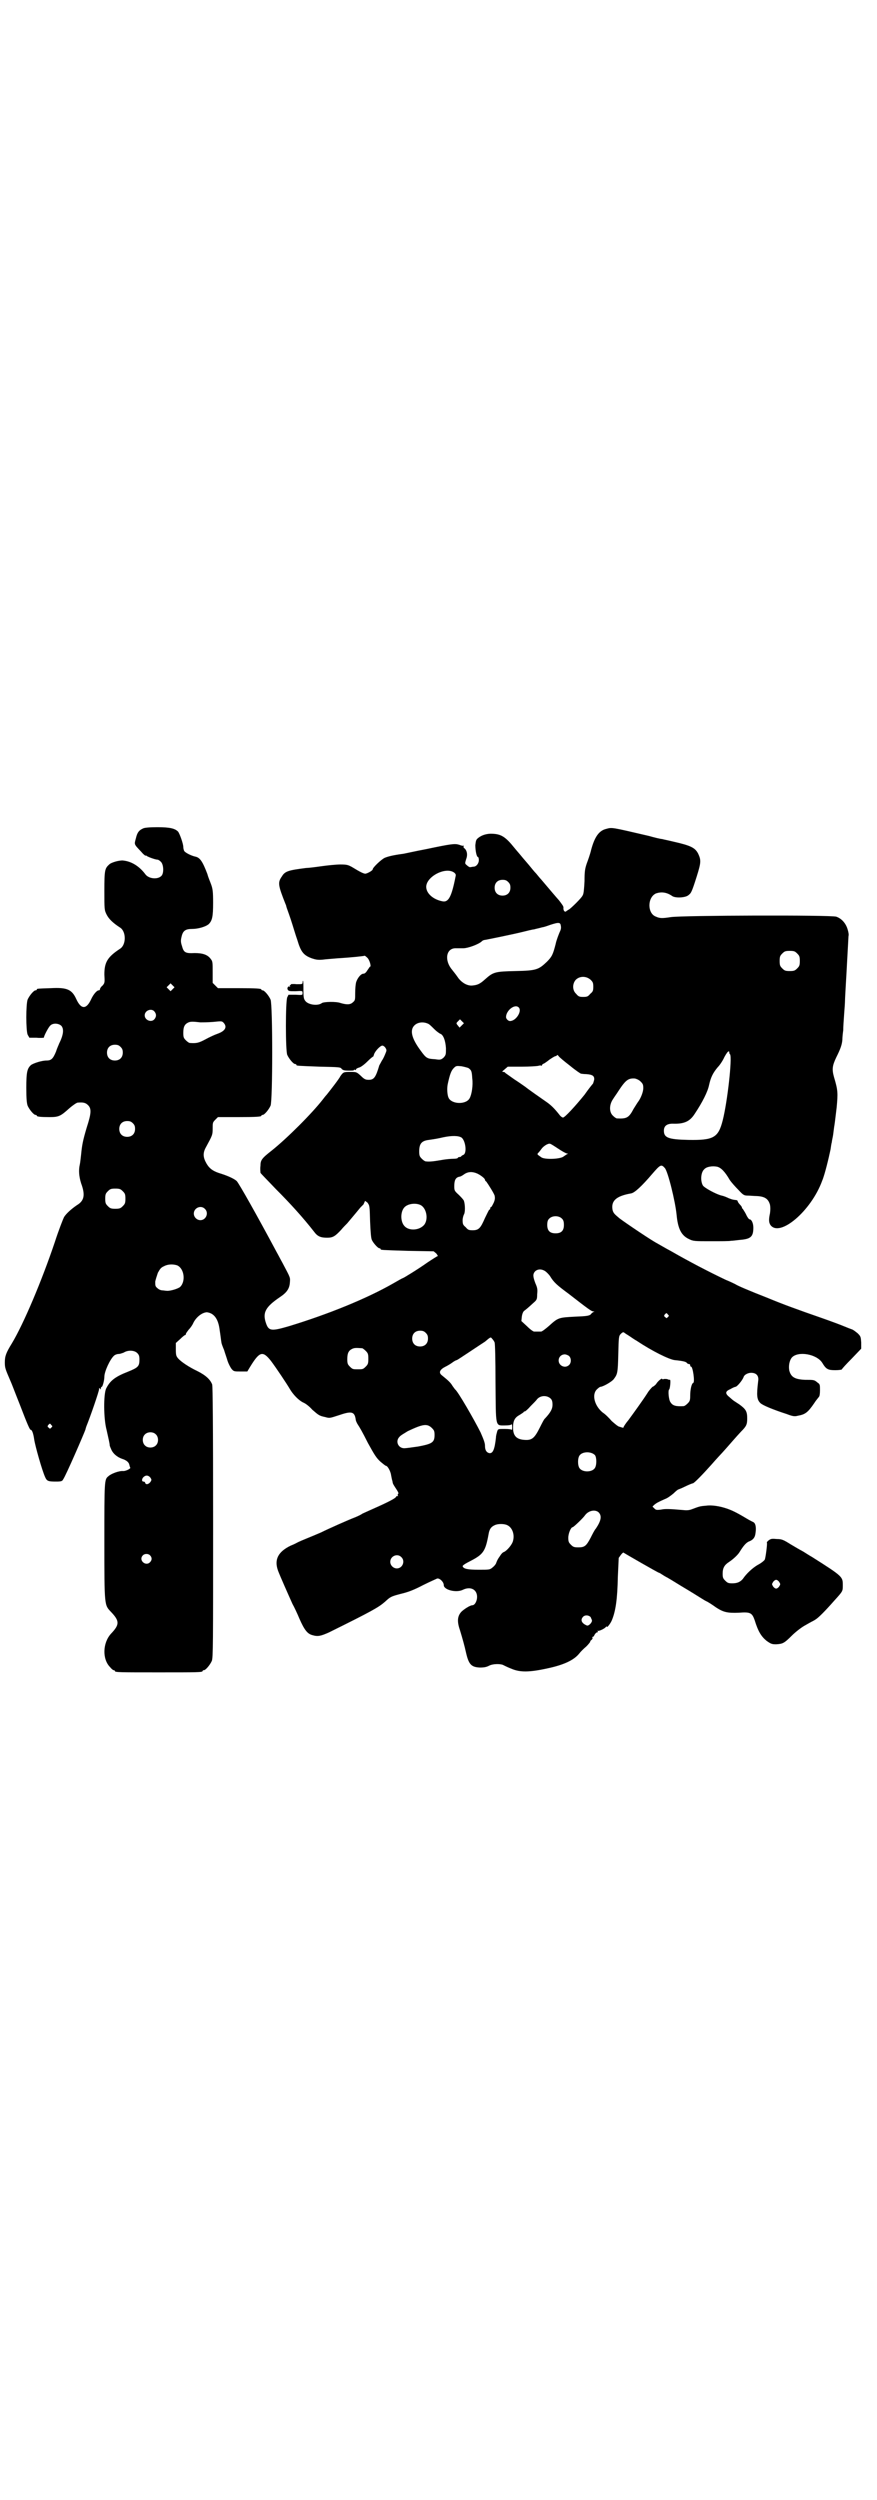 <?xml version="1.0" standalone="no"?>
<!DOCTYPE svg PUBLIC "-//W3C//DTD SVG 20010904//EN"
 "http://www.w3.org/TR/2001/REC-SVG-20010904/DTD/svg10.dtd">
<svg version="1.0" xmlns="http://www.w3.org/2000/svg"
 width="1000pt" height="2850pt" viewBox="0 0 1000 2850"
 preserveAspectRatio="xMidYMid meet">
<g transform="translate(0,2850) scale(0.5,-0.5)"
fill="#000000" stroke="none">
<path d="M326 3811 c-9 -4 -13 -9 -16 -22 -4 -15 -5 -13 12 -31 5 -6 9 -9 10
-9 1 1 2 0 2 0 1 -2 20 -9 25 -9 2 0 5 -2 8 -5 6 -6 7 -24 2 -31 -8 -10 -29
-8 -37 2 -14 19 -32 30 -51 32 -8 1 -27 -4 -32 -9 -10 -9 -11 -13 -11 -60 0
-42 0 -44 5 -54 5 -10 14 -19 31 -30 14 -9 14 -39 0 -48 -29 -19 -36 -31 -36
-59 1 -18 1 -19 -4 -25 -4 -3 -6 -7 -6 -8 0 -2 -1 -3 -3 -3 -4 0 -12 -9 -17
-20 -11 -24 -23 -24 -34 0 -10 22 -21 27 -58 25 -31 -1 -32 -1 -32 -3 0 -1 -1
-2 -3 -2 -4 0 -14 -12 -18 -21 -4 -11 -4 -70 0 -80 l4 -7 16 0 c9 -1 17 0 17
0 0 4 11 25 15 28 6 6 19 5 25 -1 6 -7 5 -20 -5 -40 -1 -3 -5 -11 -7 -18 -7
-17 -11 -21 -22 -21 -11 0 -29 -6 -35 -10 -9 -8 -11 -16 -11 -52 0 -26 1 -35
3 -41 4 -9 14 -21 18 -21 2 0 3 -1 3 -2 0 -2 9 -3 29 -3 21 0 25 2 45 20 8 7
17 13 19 13 13 1 18 0 24 -6 8 -8 7 -19 -3 -50 -9 -30 -11 -41 -13 -62 -1 -8
-2 -19 -3 -23 -3 -13 -2 -27 3 -43 10 -27 7 -40 -10 -50 -13 -9 -24 -19 -29
-27 -2 -4 -12 -29 -21 -57 -30 -89 -71 -186 -98 -231 -13 -21 -16 -29 -16 -43
0 -13 1 -15 13 -43 2 -4 11 -28 21 -53 18 -47 23 -58 25 -58 3 0 6 -8 8 -22 2
-14 18 -71 25 -86 4 -9 7 -10 25 -10 12 0 14 1 16 5 6 8 48 105 51 114 0 1 1
4 2 7 9 22 29 80 29 85 0 3 0 3 2 1 2 -3 2 -2 2 1 0 1 1 3 2 3 2 0 6 15 6 23
0 12 13 40 22 48 2 2 7 4 11 4 3 0 8 2 11 3 9 6 24 6 31 -1 4 -4 5 -7 5 -15 0
-15 -3 -18 -25 -27 -31 -12 -42 -21 -51 -39 -6 -13 -6 -68 1 -94 4 -18 8 -35
7 -35 0 0 1 -4 3 -8 4 -11 14 -19 25 -23 10 -3 16 -8 17 -14 1 -3 1 -5 2 -6 2
-2 -9 -8 -16 -8 -9 1 -28 -6 -34 -12 -9 -7 -9 -10 -9 -148 0 -149 0 -145 15
-161 20 -21 20 -29 0 -50 -19 -21 -20 -58 -2 -76 3 -4 7 -7 8 -7 2 0 3 -1 3
-2 0 -3 12 -3 100 -3 88 0 100 0 100 3 0 1 1 2 3 2 4 0 14 12 18 21 3 7 3 38
3 315 0 236 -1 308 -2 315 -4 11 -14 21 -34 31 -19 9 -37 21 -44 29 -4 5 -5 7
-5 20 l0 15 10 9 c5 5 10 9 11 9 1 0 2 1 2 3 0 1 3 5 6 9 4 4 9 11 11 16 7 14
21 24 31 24 16 -2 26 -15 29 -41 2 -12 3 -23 4 -28 0 -2 3 -10 6 -17 2 -7 6
-18 8 -25 2 -6 6 -14 9 -18 5 -6 6 -6 21 -6 l15 0 6 10 c22 36 29 38 48 14 12
-16 36 -52 43 -64 7 -12 20 -26 31 -31 5 -2 14 -9 20 -16 15 -13 16 -14 30
-17 10 -3 11 -2 30 4 29 10 36 9 39 -8 0 -4 3 -10 5 -13 4 -6 10 -16 23 -42
15 -27 19 -34 29 -43 6 -5 11 -9 12 -9 4 0 11 -13 12 -22 1 -5 2 -11 3 -13 0
-2 1 -5 1 -5 0 -1 3 -6 7 -12 4 -6 7 -11 5 -12 -1 0 -1 -2 -1 -3 1 -2 1 -3 0
-2 -2 0 -3 0 -4 -2 -1 -3 -18 -12 -52 -27 -13 -6 -25 -11 -26 -12 -1 -1 -7 -4
-14 -7 -16 -6 -63 -27 -79 -35 -7 -3 -21 -9 -31 -13 -10 -4 -19 -8 -21 -9 -2
-1 -9 -5 -17 -8 -29 -14 -38 -32 -29 -57 4 -11 24 -56 33 -76 4 -7 11 -22 16
-34 11 -25 18 -34 29 -37 13 -4 20 -2 38 6 99 49 113 57 128 70 12 11 13 12
36 18 17 4 30 9 51 20 16 8 30 14 32 15 6 1 15 -8 15 -15 0 -11 28 -18 43 -11
18 9 33 1 33 -16 0 -9 -5 -19 -11 -19 -5 0 -19 -9 -25 -15 -9 -10 -10 -22 -3
-42 6 -20 10 -34 14 -52 6 -26 12 -32 31 -33 10 0 15 1 21 4 9 5 28 5 34 1 2
-1 10 -5 18 -8 19 -8 40 -8 81 1 38 8 61 19 73 34 3 4 10 11 16 16 5 5 9 10 9
11 0 1 1 3 3 4 2 2 3 4 2 5 -1 1 0 2 1 2 1 0 3 2 4 5 2 3 4 5 5 5 2 0 3 1 2 3
-1 1 -1 1 0 1 2 -2 17 5 19 9 1 1 2 1 2 0 0 -3 8 7 11 14 9 21 13 49 14 100
l2 43 5 7 c3 4 6 6 6 5 1 -1 79 -46 81 -46 1 0 4 -2 7 -4 3 -2 8 -5 12 -7 14
-8 21 -13 48 -29 15 -9 32 -20 39 -24 7 -3 17 -10 24 -15 17 -11 26 -13 52
-12 26 2 30 0 36 -17 8 -26 15 -37 27 -47 10 -7 12 -8 22 -8 15 1 18 2 36 20
8 8 21 18 28 22 7 4 14 8 16 9 2 1 6 3 9 5 7 4 22 19 44 44 19 21 19 21 19 34
0 20 1 20 -70 65 -9 5 -19 12 -23 14 -4 2 -16 9 -26 15 -16 10 -20 12 -31 12
-11 1 -14 1 -19 -3 -3 -2 -5 -5 -4 -6 1 -2 -3 -34 -5 -38 -1 -2 -8 -8 -16 -12
-12 -7 -26 -20 -34 -32 -6 -7 -13 -10 -24 -10 -9 0 -11 1 -16 6 -5 5 -6 7 -6
16 0 13 4 20 15 27 9 6 20 16 24 23 8 13 14 20 20 23 11 4 15 10 16 20 2 13 0
23 -6 25 -2 1 -8 4 -13 7 -25 15 -34 19 -45 23 -17 6 -36 9 -49 7 -14 -1 -16
-2 -32 -8 -5 -2 -11 -3 -19 -2 -34 3 -43 3 -52 1 -10 -1 -11 -1 -15 3 l-4 4 4
4 c5 4 8 6 24 13 6 2 14 8 20 13 5 5 10 9 11 9 0 0 8 3 16 7 8 4 16 7 17 7 3
0 24 22 41 41 8 9 15 17 17 19 2 2 14 15 27 30 13 15 24 27 25 28 12 12 14 16
14 30 0 16 -3 21 -18 32 -12 8 -12 7 -23 17 -10 8 -9 13 3 18 5 3 10 5 11 5 4
0 17 16 19 23 2 5 10 9 17 9 12 0 18 -7 16 -19 -4 -33 -3 -42 5 -50 5 -5 29
-15 60 -25 13 -5 18 -6 25 -4 17 3 23 7 38 29 5 8 11 14 11 15 1 0 2 7 2 14 0
13 0 14 -6 18 -7 6 -8 6 -28 6 -23 1 -32 6 -36 21 -2 10 0 23 6 30 14 15 56 8
69 -12 9 -15 13 -17 30 -17 8 0 15 1 15 2 0 1 10 12 22 24 l22 23 0 14 c-1 13
-1 14 -8 21 -5 4 -10 8 -13 9 -3 1 -11 4 -18 7 -7 3 -31 12 -54 20 -49 17 -85
30 -121 45 -41 16 -69 28 -73 31 -2 1 -12 6 -22 10 -38 18 -84 42 -124 65 -15
8 -30 17 -32 18 -12 6 -70 45 -86 57 -12 10 -14 12 -16 19 -4 21 8 32 42 38 8
1 25 17 48 44 19 22 21 23 29 14 7 -7 24 -76 27 -107 3 -32 11 -47 28 -55 10
-5 13 -5 50 -5 22 0 43 0 46 1 3 0 12 1 20 2 25 2 31 7 31 28 0 10 -4 19 -9
19 -1 0 -5 5 -8 12 -3 6 -7 11 -7 12 -1 0 -2 1 -2 3 0 1 -2 4 -5 7 -3 3 -5 7
-5 8 0 1 -2 2 -5 2 -7 1 -7 1 -15 4 -4 2 -11 5 -16 6 -13 3 -40 18 -43 23 -6
10 -5 30 3 37 5 6 18 8 29 6 9 -2 18 -11 29 -30 4 -6 13 -16 20 -23 11 -12 13
-13 22 -13 5 0 14 -1 20 -1 18 -1 26 -6 30 -20 1 -6 1 -11 0 -19 -3 -14 -3
-21 1 -27 21 -29 93 32 118 101 6 14 15 52 19 71 1 7 2 14 3 17 0 3 2 10 3 17
1 7 2 17 3 22 1 6 3 24 5 40 3 33 3 39 -6 69 -5 18 -4 26 5 45 10 20 13 29 14
40 0 6 1 15 2 22 0 7 1 23 2 36 1 13 2 27 2 31 0 4 1 21 2 39 1 18 2 33 2 35
0 2 1 18 2 37 1 19 2 36 2 37 1 2 0 9 -2 15 -4 14 -14 25 -26 29 -14 4 -350 3
-377 -1 -20 -3 -25 -3 -34 1 -20 7 -20 44 0 53 12 4 24 3 37 -6 7 -5 30 -4 37
2 6 5 7 5 19 43 10 32 10 37 3 52 -7 13 -16 18 -56 27 -12 3 -23 5 -26 6 -3 0
-16 3 -30 7 -86 20 -84 20 -98 16 -16 -4 -26 -18 -34 -48 -2 -9 -7 -23 -10
-31 -4 -12 -5 -18 -5 -40 -1 -19 -2 -29 -4 -32 -2 -6 -28 -31 -32 -33 -1 0 -3
-2 -5 -3 -3 -4 -8 0 -7 8 0 3 -4 8 -10 16 -8 9 -19 22 -41 48 -2 2 -7 8 -11
13 -5 5 -12 14 -17 20 -5 6 -13 15 -17 20 -4 5 -12 14 -16 19 -20 25 -30 31
-49 32 -13 1 -26 -3 -34 -10 -4 -3 -5 -6 -6 -16 0 -13 3 -27 6 -27 1 0 2 -3 2
-7 0 -8 -6 -15 -12 -15 -2 0 -5 -1 -7 -1 -1 -1 -5 1 -8 4 -5 4 -5 4 -2 14 4
10 2 20 -4 25 -2 1 -2 3 -2 4 1 1 1 2 0 2 -1 -1 -5 0 -10 2 -10 3 -18 2 -75
-10 -27 -5 -52 -11 -55 -11 -22 -3 -33 -6 -40 -9 -8 -4 -27 -22 -27 -26 0 -3
-13 -10 -17 -10 -4 0 -12 4 -30 15 -9 5 -12 6 -27 6 -9 0 -29 -2 -43 -4 -14
-2 -30 -4 -35 -4 -39 -5 -48 -7 -55 -19 -10 -14 -9 -20 8 -63 1 -2 2 -5 2 -6
0 -1 5 -14 10 -29 5 -15 11 -36 15 -47 8 -27 14 -35 33 -42 9 -3 14 -4 25 -3
7 1 22 2 33 3 33 2 61 5 63 6 0 0 3 -2 6 -5 5 -5 9 -20 6 -20 -1 0 -3 -4 -6
-8 -3 -5 -6 -8 -9 -8 -6 0 -14 -10 -17 -20 -1 -4 -2 -14 -2 -24 0 -15 0 -17
-5 -21 -6 -6 -14 -6 -28 -2 -10 4 -39 3 -43 0 -9 -7 -30 -4 -37 4 -4 5 -5 7
-5 25 0 11 0 21 -1 22 0 0 -1 -1 -1 -4 0 -4 -1 -4 -14 -4 -7 1 -13 0 -13 0 1
-1 0 -2 -1 -2 -1 0 -2 -1 -1 -2 1 -2 1 -2 0 -2 -3 3 -7 -2 -5 -6 2 -4 4 -4 18
-4 16 1 16 1 16 -4 0 -5 0 -5 -16 -4 l-16 0 -3 -6 c-4 -11 -4 -120 0 -131 4
-9 14 -21 18 -21 2 0 3 -1 3 -2 0 -2 0 -2 53 -4 44 -1 48 -1 50 -5 3 -3 6 -4
16 -4 7 0 12 0 12 1 -1 1 0 1 2 1 2 -1 3 -1 3 1 0 1 3 3 7 4 4 1 12 7 19 14 6
6 12 11 13 11 0 -1 1 2 2 5 2 7 14 20 19 20 2 0 5 -2 7 -5 3 -5 3 -6 0 -13 -2
-5 -5 -12 -8 -16 -2 -4 -5 -9 -6 -11 -8 -27 -12 -33 -24 -33 -7 0 -10 1 -18 9
-10 9 -10 9 -24 9 -15 0 -16 0 -23 -10 -2 -5 -23 -32 -31 -42 -2 -2 -6 -7 -9
-11 -25 -32 -81 -88 -116 -116 -23 -18 -26 -22 -26 -35 -1 -7 0 -14 0 -16 1
-2 17 -18 35 -37 33 -33 62 -65 87 -97 8 -11 15 -14 30 -14 13 0 18 3 32 18 4
5 11 12 14 15 4 5 12 14 30 36 2 2 5 5 7 7 1 3 3 6 3 7 0 2 2 0 6 -3 5 -7 5
-7 6 -43 1 -23 2 -38 4 -42 3 -7 14 -19 17 -19 2 0 3 -1 3 -2 0 -2 0 -2 63 -4
l58 -1 6 -5 c3 -4 4 -6 3 -6 -1 0 -12 -7 -24 -15 -21 -15 -54 -35 -55 -35 -1
0 -10 -5 -22 -12 -61 -35 -150 -71 -239 -98 -38 -11 -45 -11 -51 6 -9 25 -2
38 32 61 15 10 21 19 22 32 1 13 2 10 -17 46 -4 7 -9 17 -13 24 -46 86 -85
155 -91 162 -5 5 -20 12 -36 17 -17 5 -26 11 -33 23 -8 14 -9 24 -1 38 14 26
15 27 15 42 0 13 0 14 6 20 l6 6 44 0 c45 0 55 1 55 3 0 1 1 2 3 2 4 0 14 12
18 21 5 11 5 231 0 242 -4 9 -14 21 -18 21 -2 0 -3 1 -3 2 0 2 -10 3 -55 3
l-44 0 -6 6 -6 6 0 24 c0 22 0 25 -4 30 -7 10 -18 14 -37 14 -21 -1 -25 1 -29
16 -3 9 -3 13 -1 21 3 14 9 18 24 18 14 0 31 5 38 11 8 8 10 17 10 49 0 25 -1
31 -4 40 -2 6 -7 17 -9 25 -11 29 -17 38 -28 40 -9 2 -23 9 -25 13 -1 2 -2 6
-2 9 0 7 -8 30 -12 35 -7 7 -18 10 -47 10 -17 0 -30 -1 -33 -3z m709 -100 c4
-3 5 -5 4 -9 -9 -46 -16 -60 -30 -57 -21 4 -37 18 -37 33 0 23 43 46 63 33z
m124 -22 c4 -4 5 -7 5 -13 0 -11 -7 -18 -18 -18 -11 0 -18 7 -18 18 0 11 7 18
18 18 6 0 9 -1 13 -5z m120 -100 c1 -5 0 -9 -3 -15 -2 -5 -7 -17 -9 -27 -6
-23 -8 -28 -20 -40 -19 -18 -24 -20 -71 -21 -47 -1 -51 -2 -70 -19 -12 -11
-18 -13 -29 -14 -11 -1 -23 6 -31 16 -9 13 -13 17 -15 20 -18 21 -14 49 8 49
4 0 12 0 18 0 10 0 35 9 42 16 2 2 5 3 7 3 6 1 65 13 85 18 12 3 24 6 27 6 3
1 8 2 12 3 4 1 7 2 8 2 1 0 8 2 16 5 21 7 24 6 25 -2z m539 -63 c5 -5 6 -7 6
-17 0 -10 -1 -12 -6 -17 -5 -5 -7 -6 -17 -6 -10 0 -12 1 -17 6 -5 5 -6 7 -6
17 0 10 1 12 6 17 5 5 7 6 17 6 10 0 12 -1 17 -6z m-471 -60 c5 -5 6 -7 6 -16
0 -9 -1 -11 -7 -16 -5 -6 -7 -7 -16 -7 -9 0 -11 1 -16 7 -9 8 -9 23 -1 32 9 9
24 9 34 0z m-953 -21 l-5 -5 -4 4 -5 5 4 4 5 5 4 -4 5 -5 -4 -4z m789 -42 c8
-8 -6 -31 -20 -31 -4 0 -9 5 -9 9 0 15 20 31 29 22z m-831 -9 c5 -6 5 -12 0
-18 -7 -8 -22 -2 -22 9 0 11 15 17 22 9z m701 -32 l-5 -5 -4 5 c-4 5 -4 5 1
10 l4 4 4 -4 5 -5 -5 -5z m-596 7 c4 0 17 0 29 1 20 2 20 2 24 -2 9 -10 3 -19
-14 -25 -6 -2 -19 -8 -28 -13 -15 -8 -20 -9 -35 -8 -2 0 -6 3 -9 6 -5 5 -6 7
-6 17 0 14 3 20 12 24 5 2 10 2 27 0z m521 -4 c3 -2 9 -8 13 -12 5 -5 11 -9
13 -10 7 -2 12 -16 13 -33 0 -14 0 -15 -5 -21 -6 -5 -7 -6 -20 -4 -18 1 -20 2
-33 20 -20 27 -25 46 -14 57 8 8 22 9 33 3z m-703 -52 c4 -4 5 -7 5 -13 0 -11
-7 -18 -18 -18 -11 0 -18 7 -18 18 0 11 7 18 18 18 6 0 9 -1 13 -5z m1388 -13
c0 0 0 -2 2 -4 5 -8 -6 -108 -17 -151 -10 -39 -21 -45 -78 -44 -46 1 -56 5
-56 21 0 11 7 16 20 16 26 -1 39 5 50 22 18 27 30 51 33 66 4 18 9 28 20 41 5
5 12 16 15 23 5 9 8 13 10 13 1 -1 2 -2 1 -3z m-363 -30 c12 -10 24 -18 25
-18 1 0 6 -1 12 -1 14 -1 19 -4 18 -13 -1 -3 -2 -8 -3 -9 -1 -1 -10 -12 -19
-25 -21 -26 -45 -52 -49 -52 -2 0 -6 3 -8 6 -11 14 -19 22 -29 29 -13 9 -43
30 -49 35 -3 2 -14 10 -25 17 -11 8 -20 14 -21 15 0 1 -2 2 -4 2 -4 0 -3 1 3
6 l7 6 32 0 c17 0 34 1 38 2 3 1 6 1 7 0 0 0 1 0 1 1 0 2 2 3 4 4 1 0 8 5 13
9 6 4 12 8 14 8 1 0 3 1 3 2 0 1 2 1 4 -2 1 -2 13 -12 26 -22z m-232 -5 c7 -5
8 -7 9 -24 2 -15 -1 -36 -6 -45 -8 -15 -41 -14 -48 1 -3 6 -4 21 -2 31 5 23 8
31 14 37 5 5 6 5 17 4 6 -1 13 -3 16 -4z m393 -31 c5 -5 6 -7 6 -15 0 -9 -6
-23 -11 -30 -1 -1 -6 -9 -11 -17 -11 -21 -16 -23 -38 -22 -2 0 -6 3 -9 6 -9 8
-9 25 0 38 3 5 9 13 12 18 17 26 23 30 38 29 4 -1 9 -3 13 -7z m-1158 -95 c4
-4 5 -7 5 -13 0 -11 -7 -18 -18 -18 -11 0 -18 7 -18 18 0 11 7 18 18 18 6 0 9
-1 13 -5z m750 -33 c9 -8 12 -35 4 -39 -3 -1 -5 -3 -5 -3 0 -1 -2 -2 -4 -2 -2
0 -4 -1 -4 -2 0 -1 -4 -2 -10 -2 -5 0 -18 -1 -28 -3 -18 -3 -26 -4 -35 -3 -2
0 -6 3 -9 6 -5 5 -6 7 -6 17 0 18 6 24 22 26 14 2 20 3 33 6 19 4 35 4 42 -1z
m220 -25 c9 -6 18 -11 20 -11 3 0 3 -1 1 -1 -2 -1 -6 -4 -9 -6 -8 -6 -42 -7
-50 -2 -10 7 -11 7 -7 11 2 2 5 6 8 10 5 6 15 12 19 10 1 0 9 -5 18 -11z
m-184 -57 c8 -4 17 -11 17 -14 0 -1 1 -3 3 -4 5 -7 17 -26 19 -32 1 -5 1 -9
-2 -16 -3 -6 -5 -10 -6 -10 -1 0 -2 -1 -2 -3 0 -2 -1 -3 -2 -3 -1 0 -5 -9 -10
-19 -10 -23 -14 -28 -28 -28 -9 0 -11 1 -16 7 -6 5 -7 7 -7 16 0 5 2 11 3 13
3 4 3 22 0 31 -1 3 -7 9 -12 14 -10 9 -10 10 -10 20 0 13 3 19 11 21 3 0 8 3
12 6 9 6 19 6 30 1z m-809 -40 c5 -5 6 -7 6 -17 0 -10 -1 -12 -6 -17 -5 -5 -7
-6 -17 -6 -10 0 -12 1 -17 6 -5 5 -6 7 -6 17 0 10 1 12 6 17 5 5 7 6 17 6 10
0 12 -1 17 -6z m678 -31 c16 -7 20 -37 7 -48 -12 -11 -34 -11 -43 0 -9 10 -9
32 0 42 7 8 24 11 36 6z m-491 -9 c10 -9 3 -26 -10 -26 -8 0 -15 7 -15 15 0
13 16 20 25 11z m815 -23 c3 -3 4 -7 4 -14 0 -13 -6 -19 -19 -19 -13 0 -19 6
-19 19 0 7 1 11 4 14 7 8 23 8 30 0z m-878 -106 c16 -7 20 -36 7 -49 -4 -4
-23 -10 -31 -9 -3 0 -7 1 -10 1 -3 0 -8 2 -11 5 -5 4 -5 6 -5 15 1 5 4 14 6
20 5 9 7 12 14 15 9 5 21 5 30 2z m839 -13 c3 -2 8 -7 11 -11 9 -15 16 -21 43
-41 45 -35 52 -40 56 -40 3 0 3 -1 1 -1 -2 -1 -5 -3 -7 -6 -4 -3 -9 -4 -36 -5
-37 -2 -38 -2 -59 -21 -8 -7 -16 -13 -18 -13 -2 0 -6 0 -8 0 -2 0 -6 0 -8 0
-2 0 -9 5 -16 12 l-13 12 1 10 c1 7 3 11 5 13 4 3 8 6 21 18 8 7 9 8 9 20 1
10 1 14 -4 25 -6 16 -6 21 -1 27 6 6 15 6 23 1z m280 -99 c3 -3 3 -3 0 -6 -3
-3 -3 -3 -6 0 -3 2 -3 3 -1 6 4 4 4 4 7 0z m-552 -42 c4 -4 5 -7 5 -13 0 -11
-7 -18 -18 -18 -11 0 -18 7 -18 18 0 11 7 18 18 18 6 0 9 -1 13 -5z m464 -7
c6 -4 13 -9 17 -11 36 -24 73 -42 86 -44 21 -2 26 -4 28 -6 1 -2 4 -3 5 -3 2
0 3 -1 3 -3 0 -2 1 -3 2 -3 4 0 9 -35 5 -37 -4 -1 -7 -16 -7 -29 0 -11 -1 -13
-6 -18 -3 -3 -7 -6 -9 -6 -18 -1 -25 1 -30 9 -4 5 -6 27 -3 29 2 1 4 22 2 22
0 0 -3 0 -5 1 -1 1 -5 1 -8 1 -3 -1 -5 -1 -5 0 0 3 -10 -5 -14 -12 -2 -2 -5
-5 -8 -6 -2 -2 -8 -8 -12 -15 -11 -17 -32 -46 -43 -61 -6 -7 -11 -15 -11 -16
0 -1 -1 -2 -2 -1 -1 0 -4 1 -7 2 -3 0 -10 6 -18 13 -6 7 -15 16 -20 19 -19 15
-26 41 -14 53 3 3 7 6 8 6 6 0 27 12 31 18 8 11 9 13 10 56 1 40 1 42 6 47 3
3 5 4 7 3 1 -1 7 -5 12 -8z m-307 -15 c1 -3 2 -37 2 -90 1 -104 -1 -99 21 -99
10 0 15 1 16 3 0 1 1 -2 1 -7 0 -5 -1 -8 -1 -6 -1 1 -6 2 -16 2 -15 0 -15 0
-17 -5 -1 -4 -3 -10 -3 -15 -3 -27 -7 -37 -16 -35 -6 2 -9 7 -9 17 0 6 -3 14
-10 30 -15 30 -52 94 -58 98 -1 1 -3 4 -6 8 -4 7 -9 12 -24 24 -8 6 -6 13 8
20 4 2 11 6 15 9 4 3 9 6 11 6 4 2 59 39 64 42 13 11 13 11 16 7 2 -2 5 -6 6
-9z m-302 -13 c1 0 5 -3 8 -6 5 -5 6 -7 6 -18 0 -11 -1 -13 -6 -18 -6 -6 -7
-6 -18 -6 -11 0 -12 0 -18 6 -5 5 -6 7 -6 17 0 14 3 20 12 24 5 2 8 2 22 1z
m472 -18 c5 -5 5 -15 0 -20 -9 -9 -24 -2 -24 10 0 8 6 14 14 14 3 0 8 -2 10
-4z m-42 -97 c3 -3 4 -7 4 -14 0 -9 -4 -17 -17 -31 -2 -1 -7 -11 -12 -21 -12
-24 -18 -29 -34 -28 -19 1 -27 9 -27 28 0 16 4 23 15 29 5 3 9 6 9 6 0 1 1 2
3 2 1 0 7 5 13 12 6 6 13 13 15 16 8 9 23 9 31 1z m-1139 -60 c3 -3 3 -3 0 -6
-3 -3 -3 -3 -6 0 -3 2 -3 3 -1 6 4 4 4 4 7 0z m868 -7 c5 -5 6 -7 6 -16 0 -17
-6 -20 -37 -26 -14 -2 -28 -4 -32 -4 -14 0 -21 16 -11 26 2 3 11 8 19 13 34
16 44 18 55 7z m-630 -14 c7 -6 7 -19 1 -25 -6 -7 -19 -7 -25 -1 -7 6 -7 19
-1 25 6 7 19 7 25 1z m1002 -48 c4 -6 4 -24 -1 -30 -7 -9 -27 -9 -34 0 -5 6
-5 24 0 30 7 9 27 9 35 0z m-1014 -51 c3 -5 3 -5 0 -10 -4 -5 -10 -7 -12 -2 0
2 -2 3 -4 3 -4 0 -4 6 0 10 5 5 11 5 16 -1z m1022 -79 c8 -8 6 -19 -6 -37 -3
-3 -8 -13 -12 -21 -10 -19 -14 -22 -28 -22 -10 0 -12 1 -17 6 -5 5 -6 7 -6 16
0 10 6 24 10 24 2 0 24 21 28 27 8 11 23 14 31 7z m-209 -29 c12 -5 18 -21 14
-36 -2 -9 -15 -24 -22 -26 -2 -1 -5 -4 -8 -9 -5 -7 -6 -9 -9 -17 -1 -2 -4 -6
-8 -9 -6 -5 -7 -5 -31 -5 -26 0 -35 2 -37 8 0 2 6 6 18 12 29 15 34 22 41 60
2 13 6 18 15 22 7 3 20 3 27 0z m-814 -69 c5 -5 5 -11 0 -16 -10 -10 -27 5
-16 16 4 4 12 4 16 0z m573 -4 c10 -9 3 -26 -10 -26 -8 0 -15 7 -15 15 0 13
16 20 25 11z m862 -57 c3 -5 3 -5 0 -10 -2 -3 -5 -5 -7 -5 -2 0 -5 2 -7 5 -3
5 -3 5 0 10 2 3 5 5 7 5 2 0 5 -2 7 -5z m-430 -80 c1 -3 3 -6 3 -8 0 -5 -8
-13 -12 -11 -12 5 -15 13 -8 20 4 4 12 4 17 -1z"/>
</g>
</svg>
